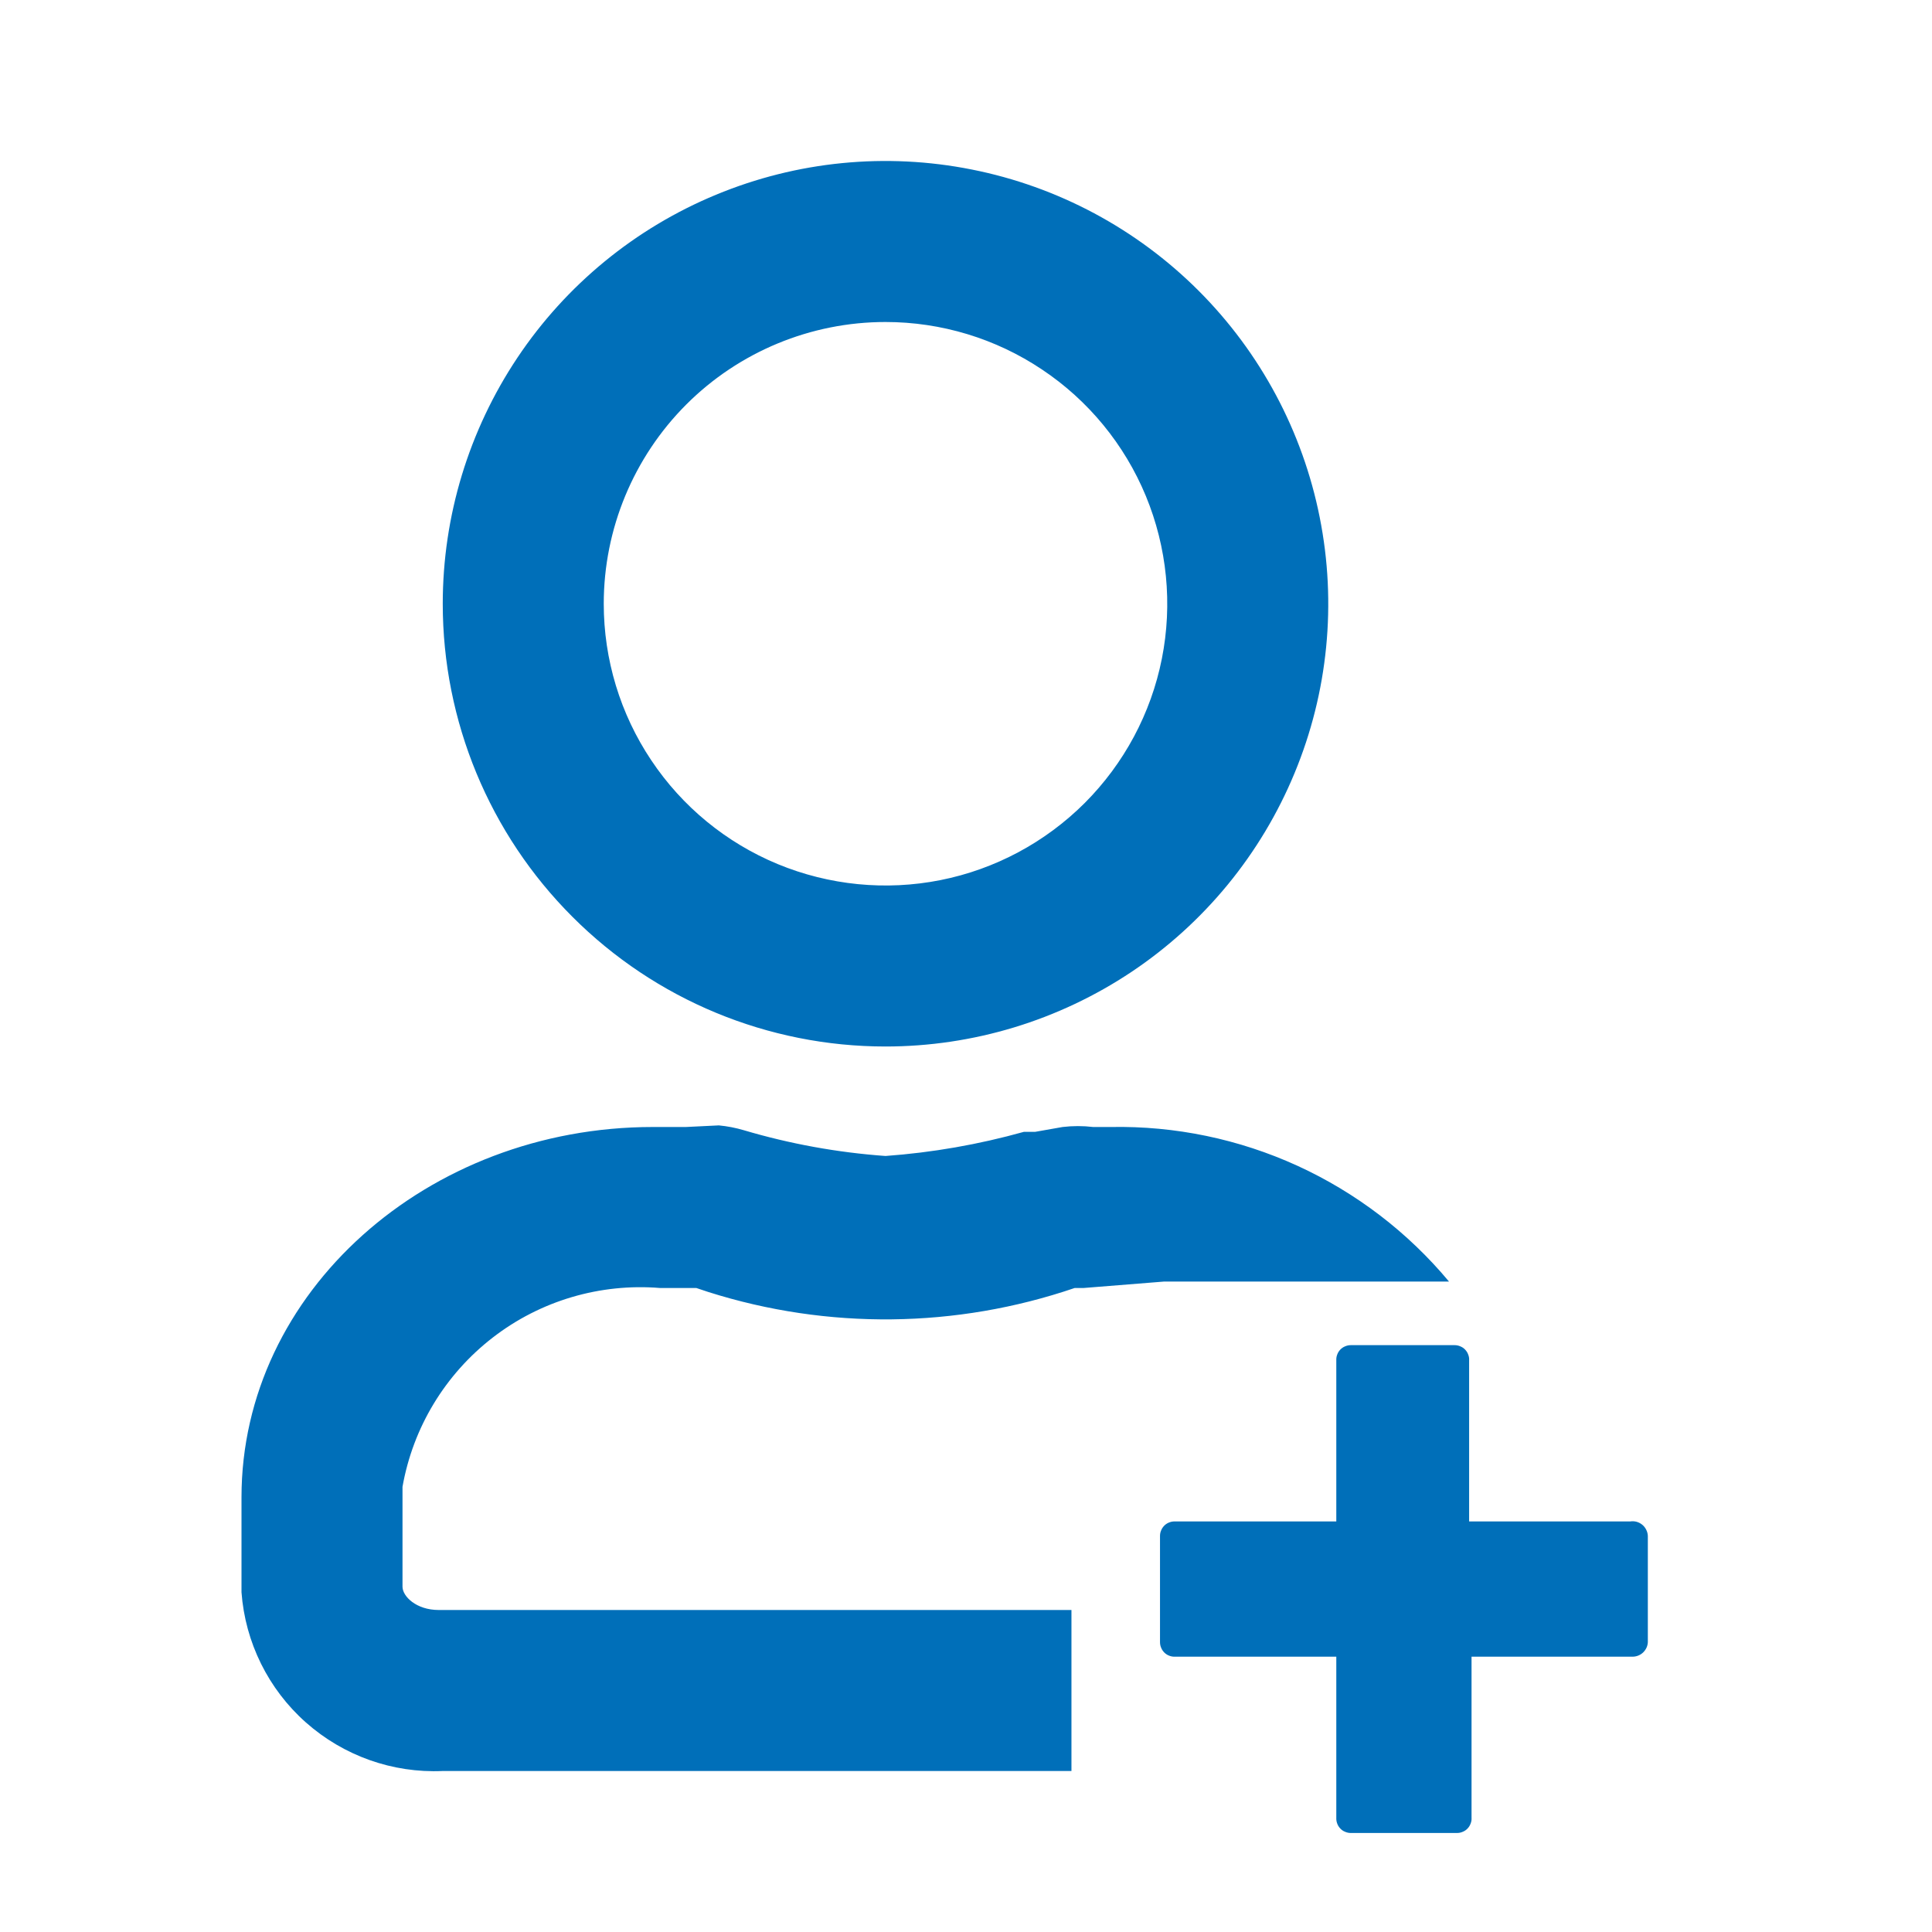 <svg width="24" height="24" viewBox="0 0 24 24" fill="none" xmlns="http://www.w3.org/2000/svg">
<path fill-rule="evenodd" clip-rule="evenodd" d="M11 13C12.088 13 13.151 12.677 14.056 12.073C14.96 11.469 15.665 10.61 16.081 9.605C16.498 8.6 16.607 7.494 16.394 6.427C16.182 5.36 15.658 4.38 14.889 3.611C14.12 2.842 13.14 2.318 12.073 2.106C11.006 1.893 9.9 2.002 8.895 2.419C7.89 2.835 7.031 3.54 6.427 4.444C5.823 5.349 5.5 6.412 5.5 7.5C5.5 8.959 6.079 10.358 7.111 11.389C8.142 12.421 9.541 13 11 13ZM11 4C11.692 4 12.369 4.205 12.944 4.59C13.52 4.974 13.969 5.521 14.234 6.161C14.498 6.8 14.568 7.504 14.433 8.183C14.298 8.862 13.964 9.485 13.475 9.975C12.985 10.464 12.362 10.798 11.683 10.933C11.004 11.068 10.3 10.998 9.661 10.734C9.021 10.469 8.474 10.02 8.09 9.444C7.705 8.869 7.5 8.192 7.5 7.5C7.5 6.572 7.869 5.682 8.525 5.025C9.181 4.369 10.072 4 11 4Z" fill="#006FB9"/>
<path d="M13.8 14H13.58C13.454 13.985 13.326 13.985 13.2 14L12.86 14.06H12.72C12.158 14.217 11.582 14.318 11 14.36C10.403 14.317 9.813 14.21 9.24 14.04C9.139 14.01 9.035 13.99 8.93 13.98L8.52 14H8.11C5.31 14 3 16.05 3 18.6V19.78C3.046 20.402 3.333 20.983 3.8 21.397C4.267 21.811 4.876 22.028 5.5 22H13.31V20H5.45C5.17 20 5 19.83 5 19.71V18.47C5.13 17.733 5.53 17.072 6.122 16.615C6.713 16.158 7.455 15.939 8.2 16H8.65L8.8 16.05C10.283 16.52 11.878 16.502 13.35 16H13.46L14.46 15.92H18C17.488 15.306 16.845 14.815 16.118 14.482C15.391 14.15 14.599 13.985 13.8 14Z" fill="#006FB9"/>
<path d="M18.25 18.9H20.25C20.277 18.896 20.304 18.897 20.33 18.904C20.356 18.911 20.38 18.924 20.401 18.941C20.421 18.957 20.438 18.979 20.45 19.003C20.462 19.027 20.469 19.053 20.47 19.08V20.4C20.468 20.449 20.446 20.494 20.411 20.528C20.376 20.561 20.329 20.58 20.28 20.58H18.28V22.58C18.282 22.604 18.278 22.629 18.269 22.652C18.261 22.675 18.248 22.696 18.231 22.714C18.214 22.732 18.194 22.746 18.171 22.755C18.149 22.765 18.125 22.77 18.1 22.77H16.78C16.756 22.77 16.731 22.765 16.709 22.755C16.686 22.746 16.666 22.732 16.649 22.714C16.632 22.696 16.619 22.675 16.611 22.652C16.602 22.629 16.599 22.604 16.6 22.58V20.58H14.6C14.576 20.581 14.551 20.578 14.528 20.569C14.505 20.561 14.484 20.548 14.466 20.531C14.449 20.514 14.434 20.494 14.425 20.471C14.415 20.449 14.41 20.424 14.41 20.4V19.08C14.41 19.055 14.415 19.031 14.425 19.009C14.434 18.986 14.449 18.966 14.466 18.949C14.484 18.932 14.505 18.919 14.528 18.911C14.551 18.902 14.576 18.899 14.6 18.9H16.6V16.9C16.599 16.875 16.602 16.851 16.611 16.828C16.619 16.805 16.632 16.784 16.649 16.766C16.666 16.748 16.686 16.734 16.709 16.725C16.731 16.715 16.756 16.71 16.78 16.71H18.07C18.095 16.71 18.119 16.715 18.141 16.725C18.164 16.734 18.184 16.748 18.201 16.766C18.218 16.784 18.231 16.805 18.239 16.828C18.248 16.851 18.252 16.875 18.25 16.9V18.9Z" fill="#006FB9"/>
</svg>
